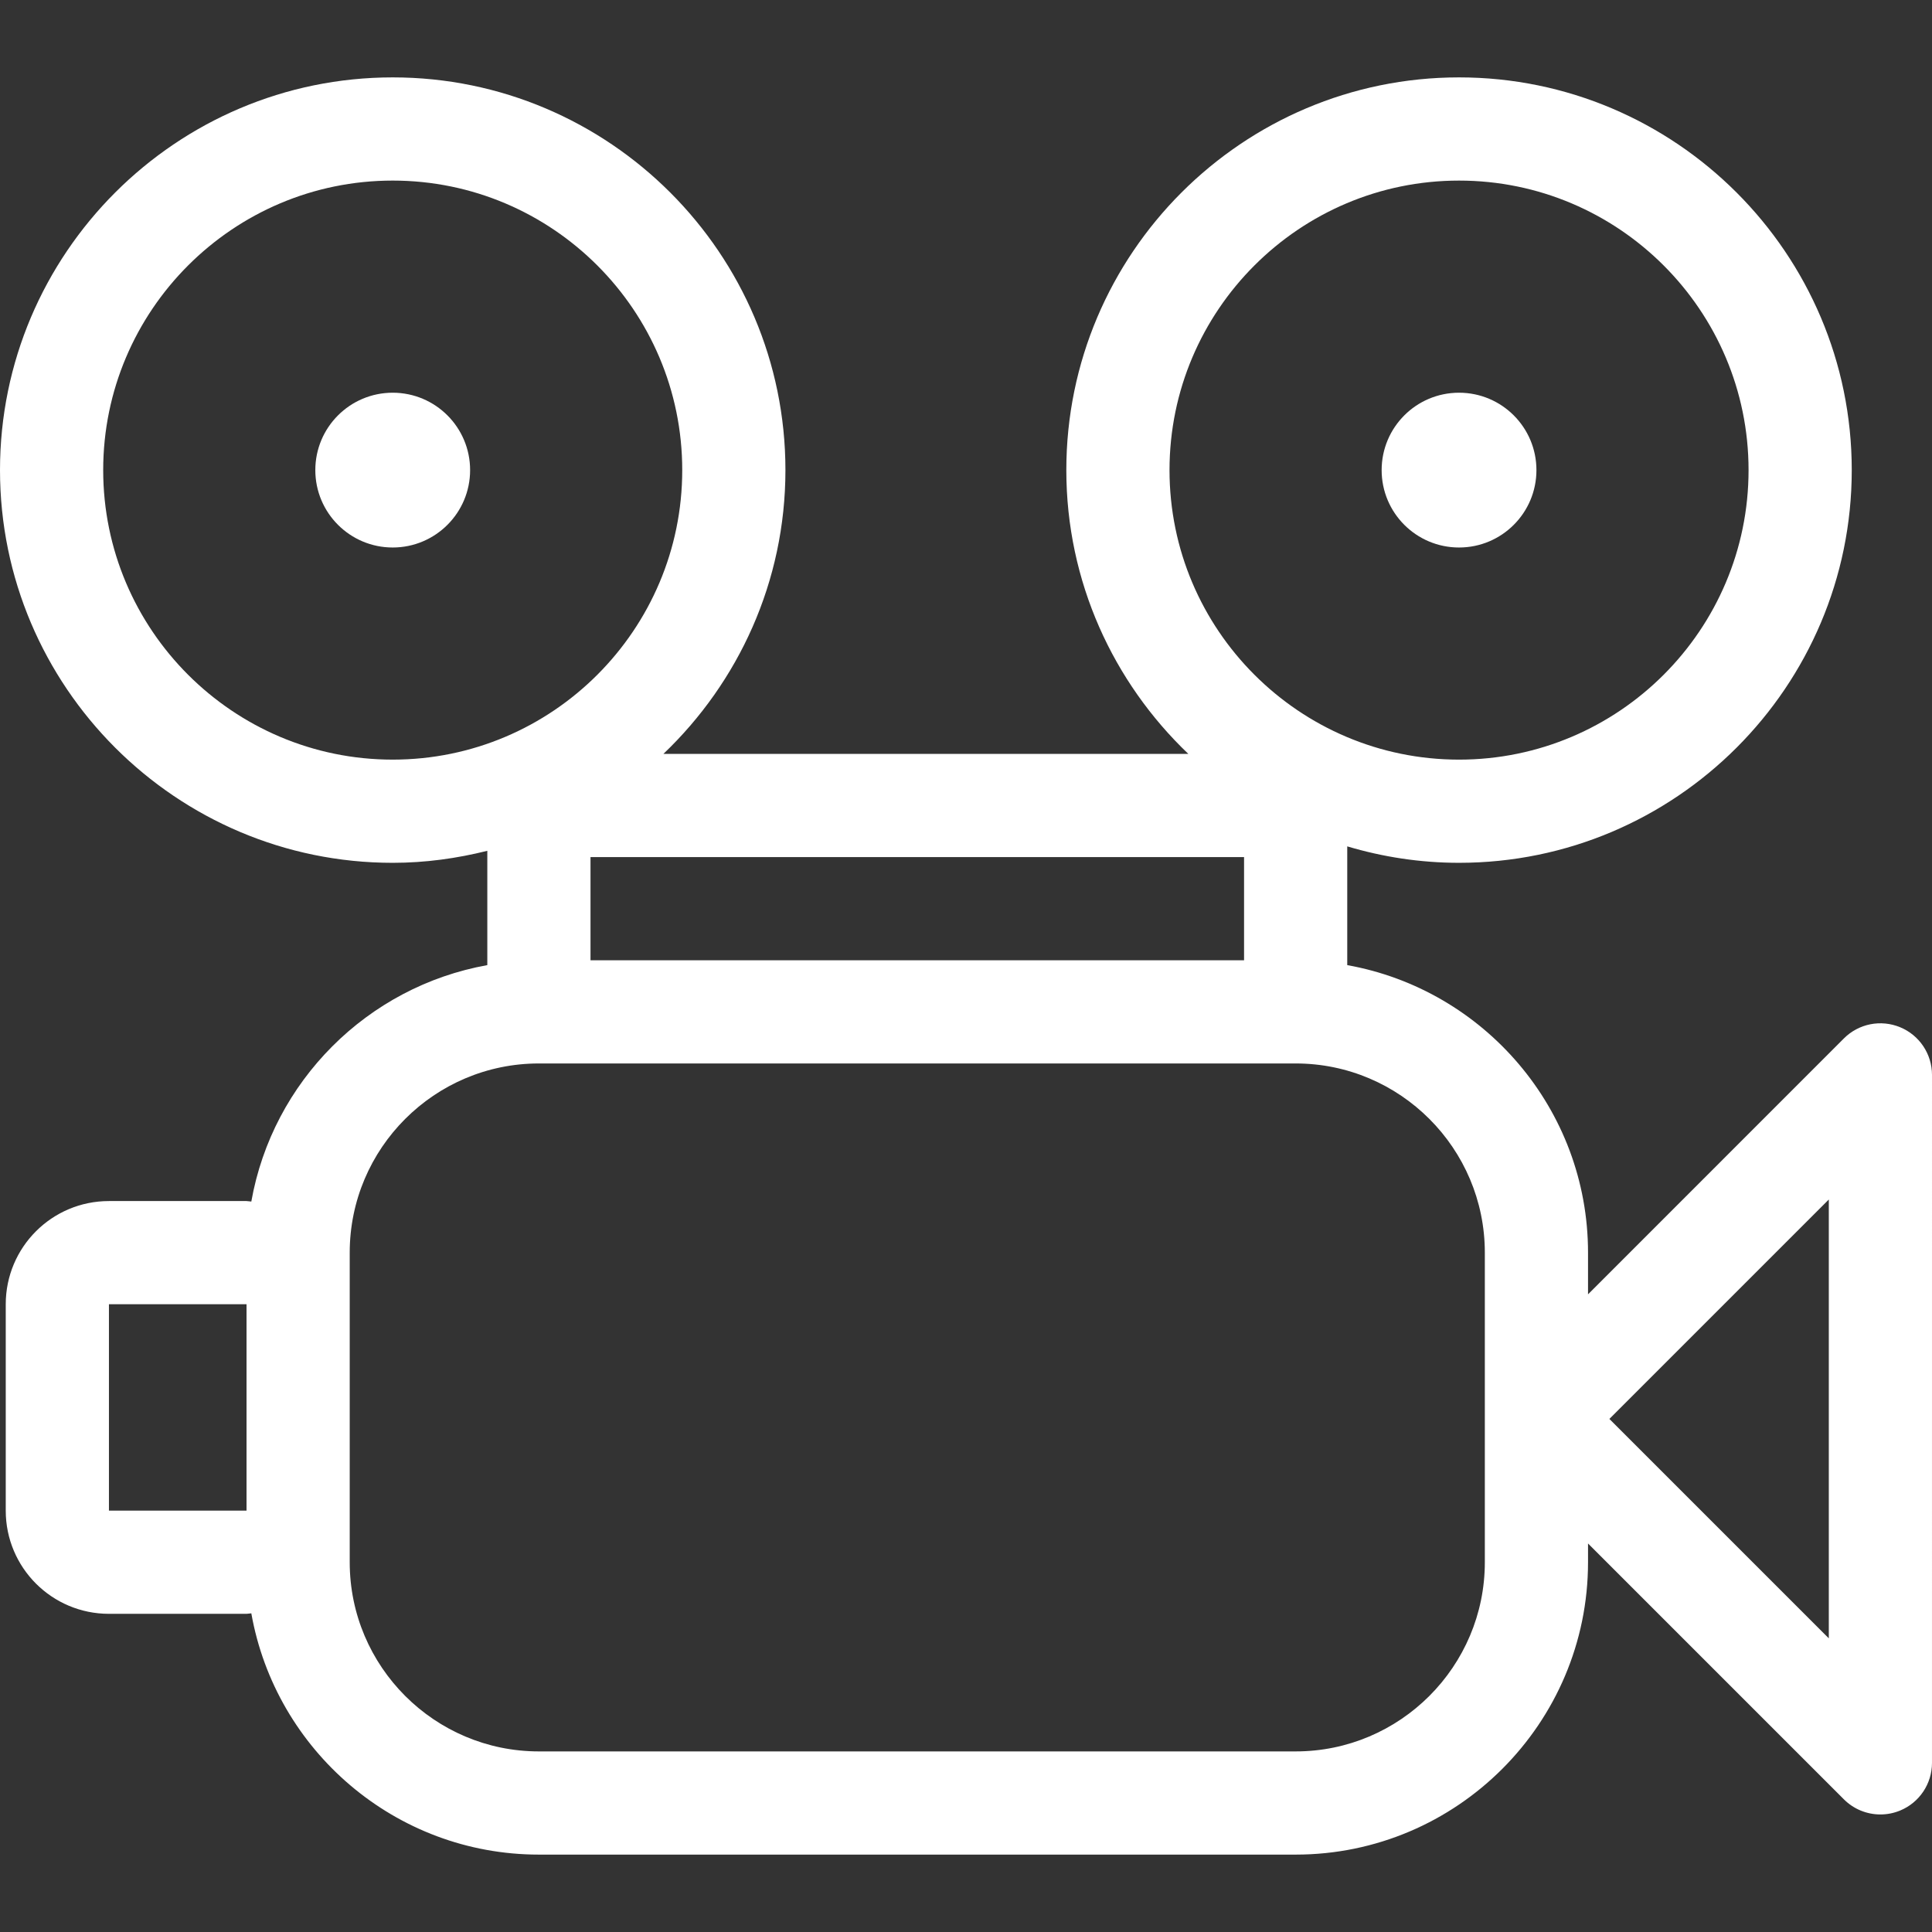 <?xml version="1.0" encoding="iso-8859-1"?>
<!-- Generator: Adobe Illustrator 16.0.0, SVG Export Plug-In . SVG Version: 6.00 Build 0)  -->
<!DOCTYPE svg PUBLIC "-//W3C//DTD SVG 1.1//EN" "http://www.w3.org/Graphics/SVG/1.1/DTD/svg11.dtd">
<svg version="1.1" id="Capa_1" xmlns="http://www.w3.org/2000/svg" xmlns:xlink="http://www.w3.org/1999/xlink" x="0px" y="0px"
	 width="345.366px" height="345.365px" viewBox="0 0 345.366 345.365" fill="white"
	 xml:space="preserve">
<rect x="0" y="0" width="345.366" height="345.365" fill="#333333" stroke="none"/>
<g>
	<g>
		<path d="M70.202,154.239c5.843,0,11.481-0.792,16.91-2.147v20.435c-21.461,3.847-38.383,20.792-42.187,42.265
			c-0.292-0.012-0.568-0.09-0.856-0.09H19.474c-10.19,0-18.447,8.257-18.447,18.446v36.894c0,10.19,8.257,18.447,18.447,18.447
			h24.596c0.288,0,0.564-0.078,0.856-0.09c4.335,24.475,25.712,43.132,51.41,43.132h135.276c28.817,0,52.266-23.448,52.266-52.266
			v-3.351l45.739,45.738c1.765,1.766,4.119,2.702,6.526,2.702c1.184,0,2.385-0.228,3.531-0.702c3.447-1.424,5.692-4.786,5.692-8.521
			V192.153c0-3.735-2.245-7.098-5.692-8.521c-3.453-1.436-7.422-0.643-10.058,1.999l-45.739,45.745v-7.453
			c0-25.664-18.608-47.023-43.042-51.397v-21.227c6.335,1.889,13.036,2.939,19.984,2.939c38.706,0,70.202-31.495,70.202-70.202
			c0-38.707-31.496-70.202-70.202-70.202c-38.707,0-70.202,31.495-70.202,70.202c0,19.948,8.406,37.938,21.809,50.729h-93.831
			c13.403-12.79,21.81-30.781,21.81-50.729c0-38.707-31.495-70.202-70.202-70.202C31.496,13.835,0,45.33,0,84.037
			C0,122.744,31.496,154.239,70.202,154.239z M326.919,214.425v78.446l-39.224-39.223L326.919,214.425z M209.063,84.037
			c0-28.538,23.215-51.755,51.756-51.755c28.54,0,51.755,23.212,51.755,51.755c0,28.544-23.215,51.755-51.755,51.755
			C232.278,135.792,209.063,112.574,209.063,84.037z M70.202,32.281c28.538,0,51.755,23.212,51.755,51.755
			c0,28.544-23.211,51.755-51.755,51.755c-28.543,0-51.755-23.211-51.755-51.755C18.447,55.493,41.665,32.281,70.202,32.281z
			 M105.559,153.212h116.83v18.447h-116.83V153.212z M19.474,233.147h24.596v36.894H19.474V233.147z M265.43,223.924v29.719v25.622
			c0,18.651-15.168,33.819-33.819,33.819H96.335c-18.651,0-33.819-15.168-33.819-33.819v-9.224v-36.894v-9.224
			c0-18.65,15.168-33.818,33.819-33.818h135.276C250.262,190.105,265.43,205.273,265.43,223.924z"/>
		<circle cx="70.202" cy="84.037" r="13.835"/>
		<path d="M260.819,70.202c7.644,0,13.835,6.194,13.835,13.835s-6.191,13.835-13.835,13.835c-7.645,0-13.835-6.194-13.835-13.835
			S253.174,70.202,260.819,70.202z"/>
	</g>
</g>
<g>
</g>
<g>
</g>
<g>
</g>
<g>
</g>
<g>
</g>
<g>
</g>
<g>
</g>
<g>
</g>
<g>
</g>
<g>
</g>
<g>
</g>
<g>
</g>
<g>
</g>
<g>
</g>
<g>
</g>
</svg>

